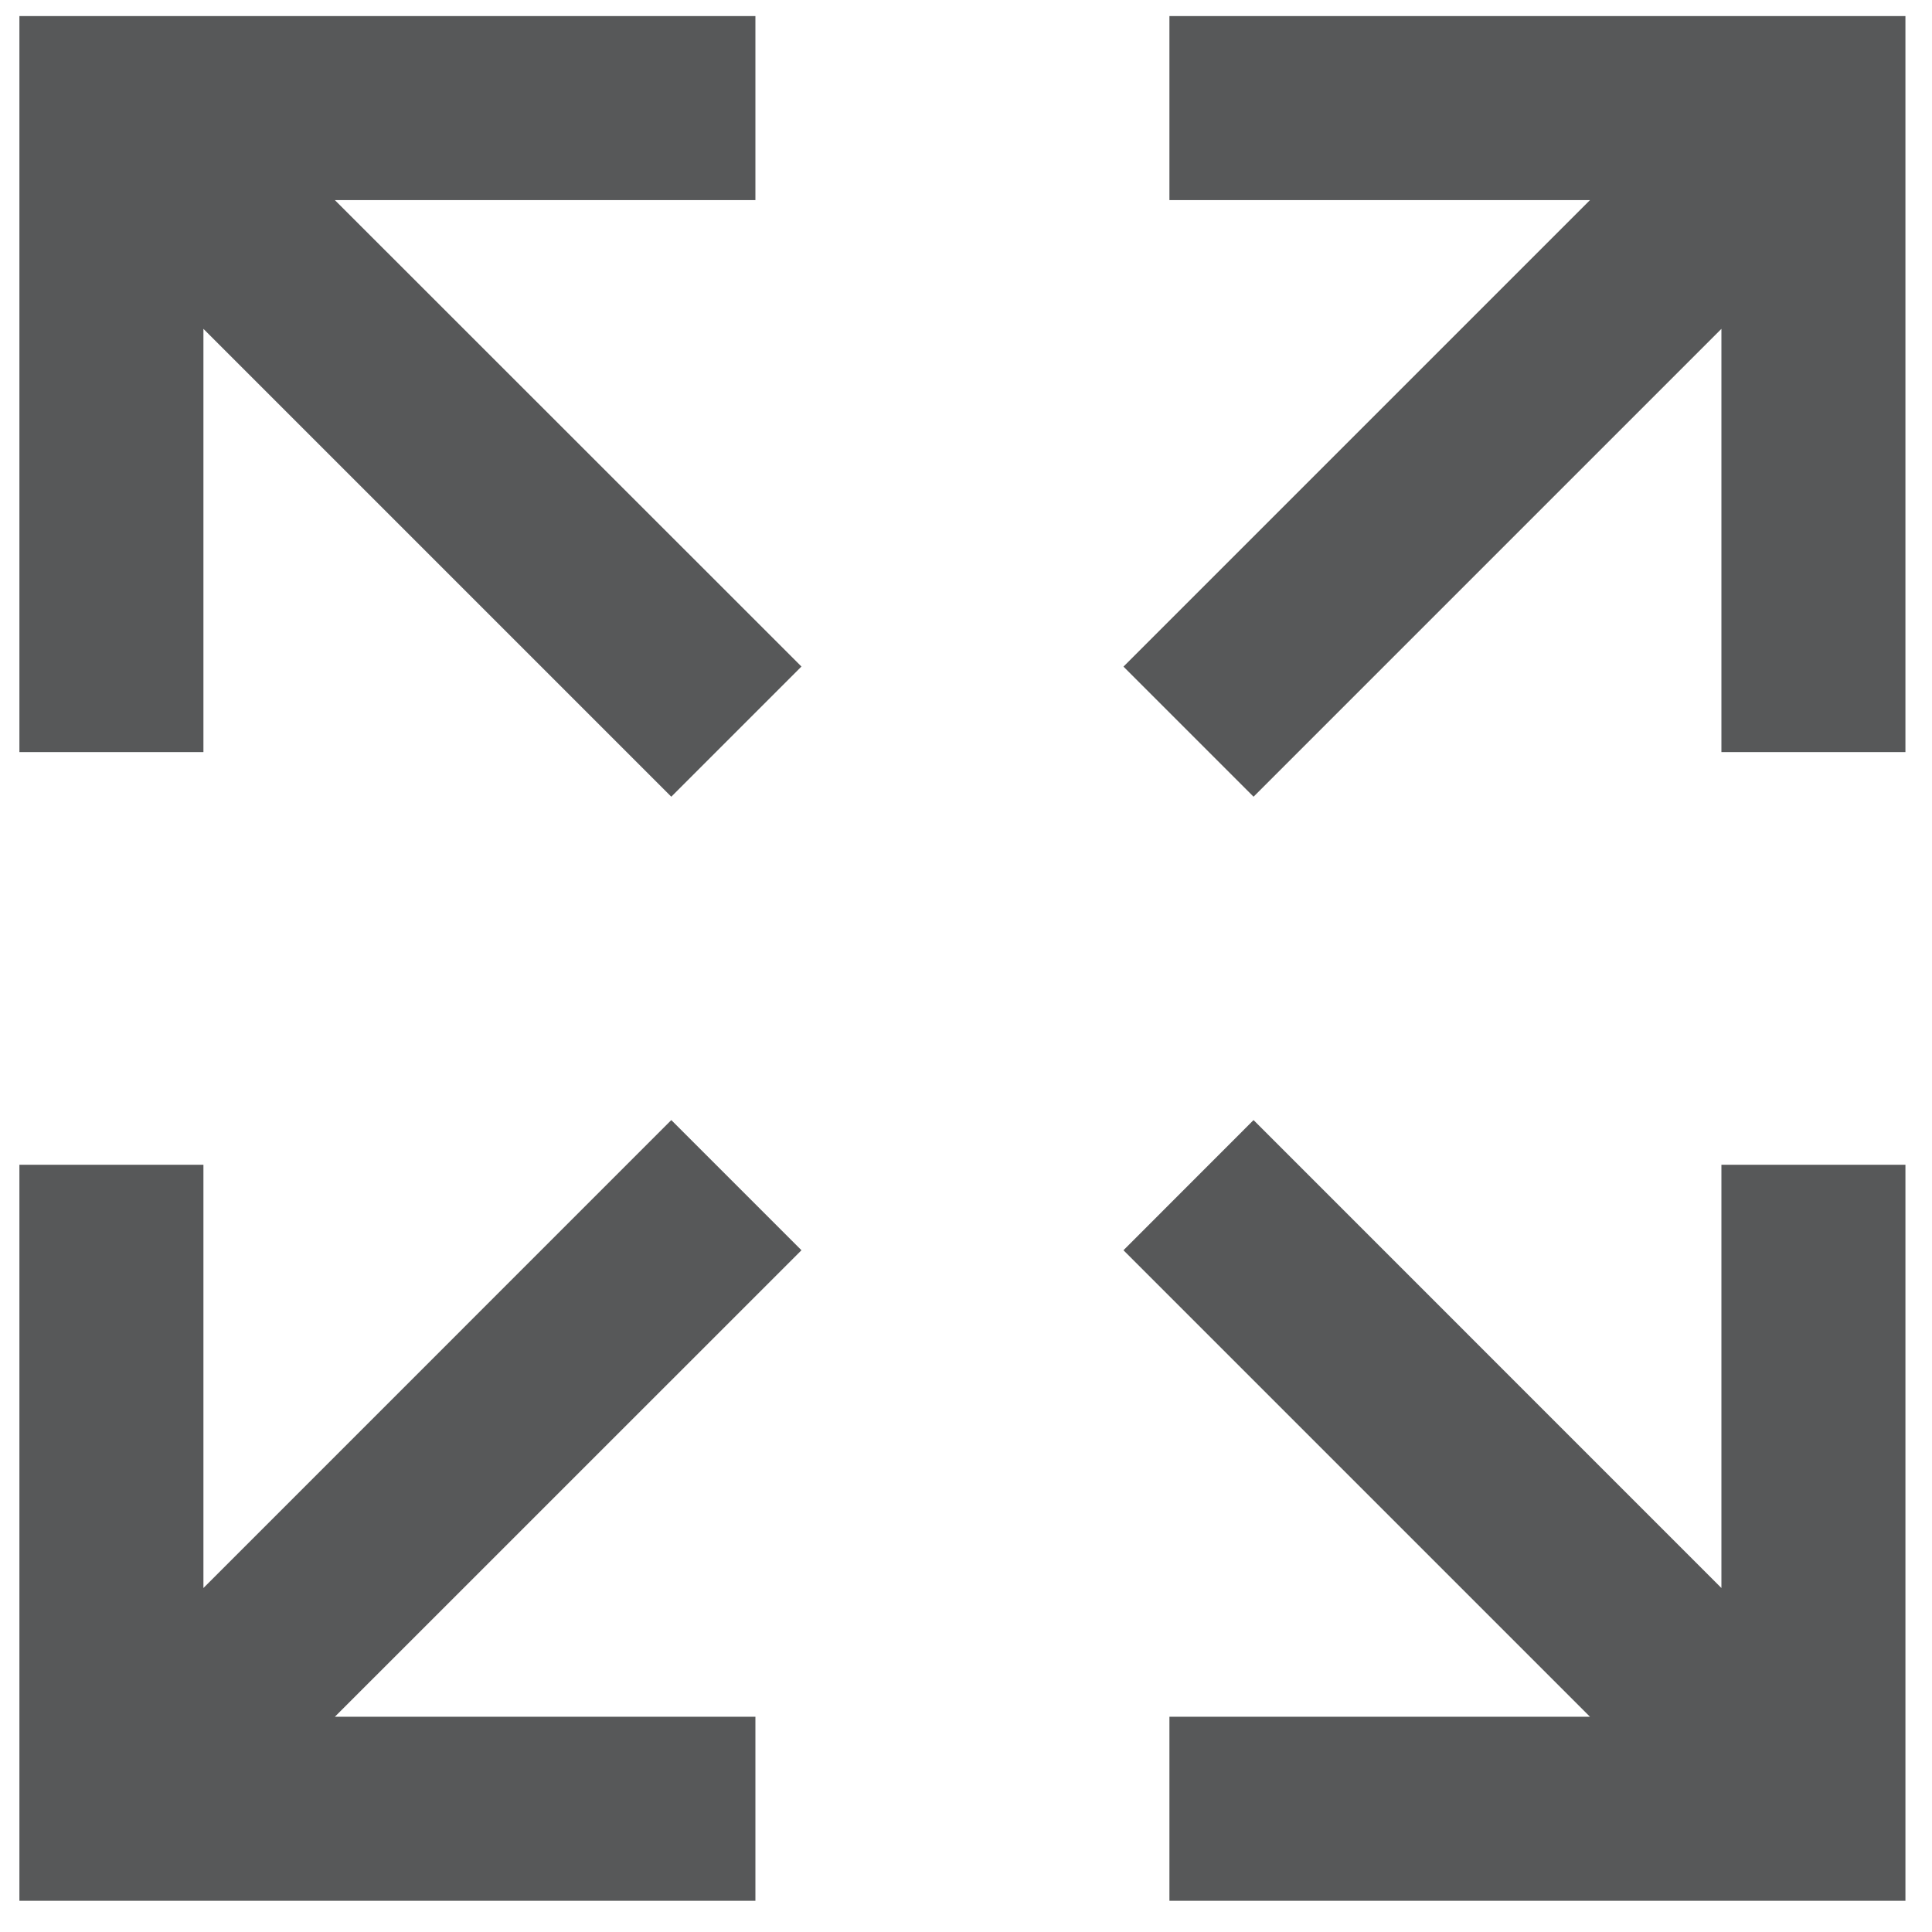 <?xml version="1.0" standalone="no"?><!DOCTYPE svg PUBLIC "-//W3C//DTD SVG 1.1//EN" "http://www.w3.org/Graphics/SVG/1.1/DTD/svg11.dtd"><svg t="1612860686501" class="icon" viewBox="0 0 1024 1024" version="1.1" xmlns="http://www.w3.org/2000/svg" p-id="43634" xmlns:xlink="http://www.w3.org/1999/xlink" width="128" height="128"><defs><style type="text/css"></style></defs><path d="M107.819 841.685l247.979-248.021 68.992 68.992-247.296 247.253h222.891v97.536H10.283v-390.101h97.536v224.341z m0-667.392v224.341H10.283V8.533h390.101v97.536H177.493L424.789 353.28 355.797 422.272 107.819 174.293z m804.565 667.392v-224.341h97.536v390.101h-390.101v-97.536h222.891l-247.253-247.253 68.949-68.992 247.979 248.021z m0-667.392l-247.979 247.979-68.949-68.949 247.253-247.253h-222.891V8.533h390.101v390.101h-97.536V174.293z" p-id="43635" fill="#575859"></path></svg>
